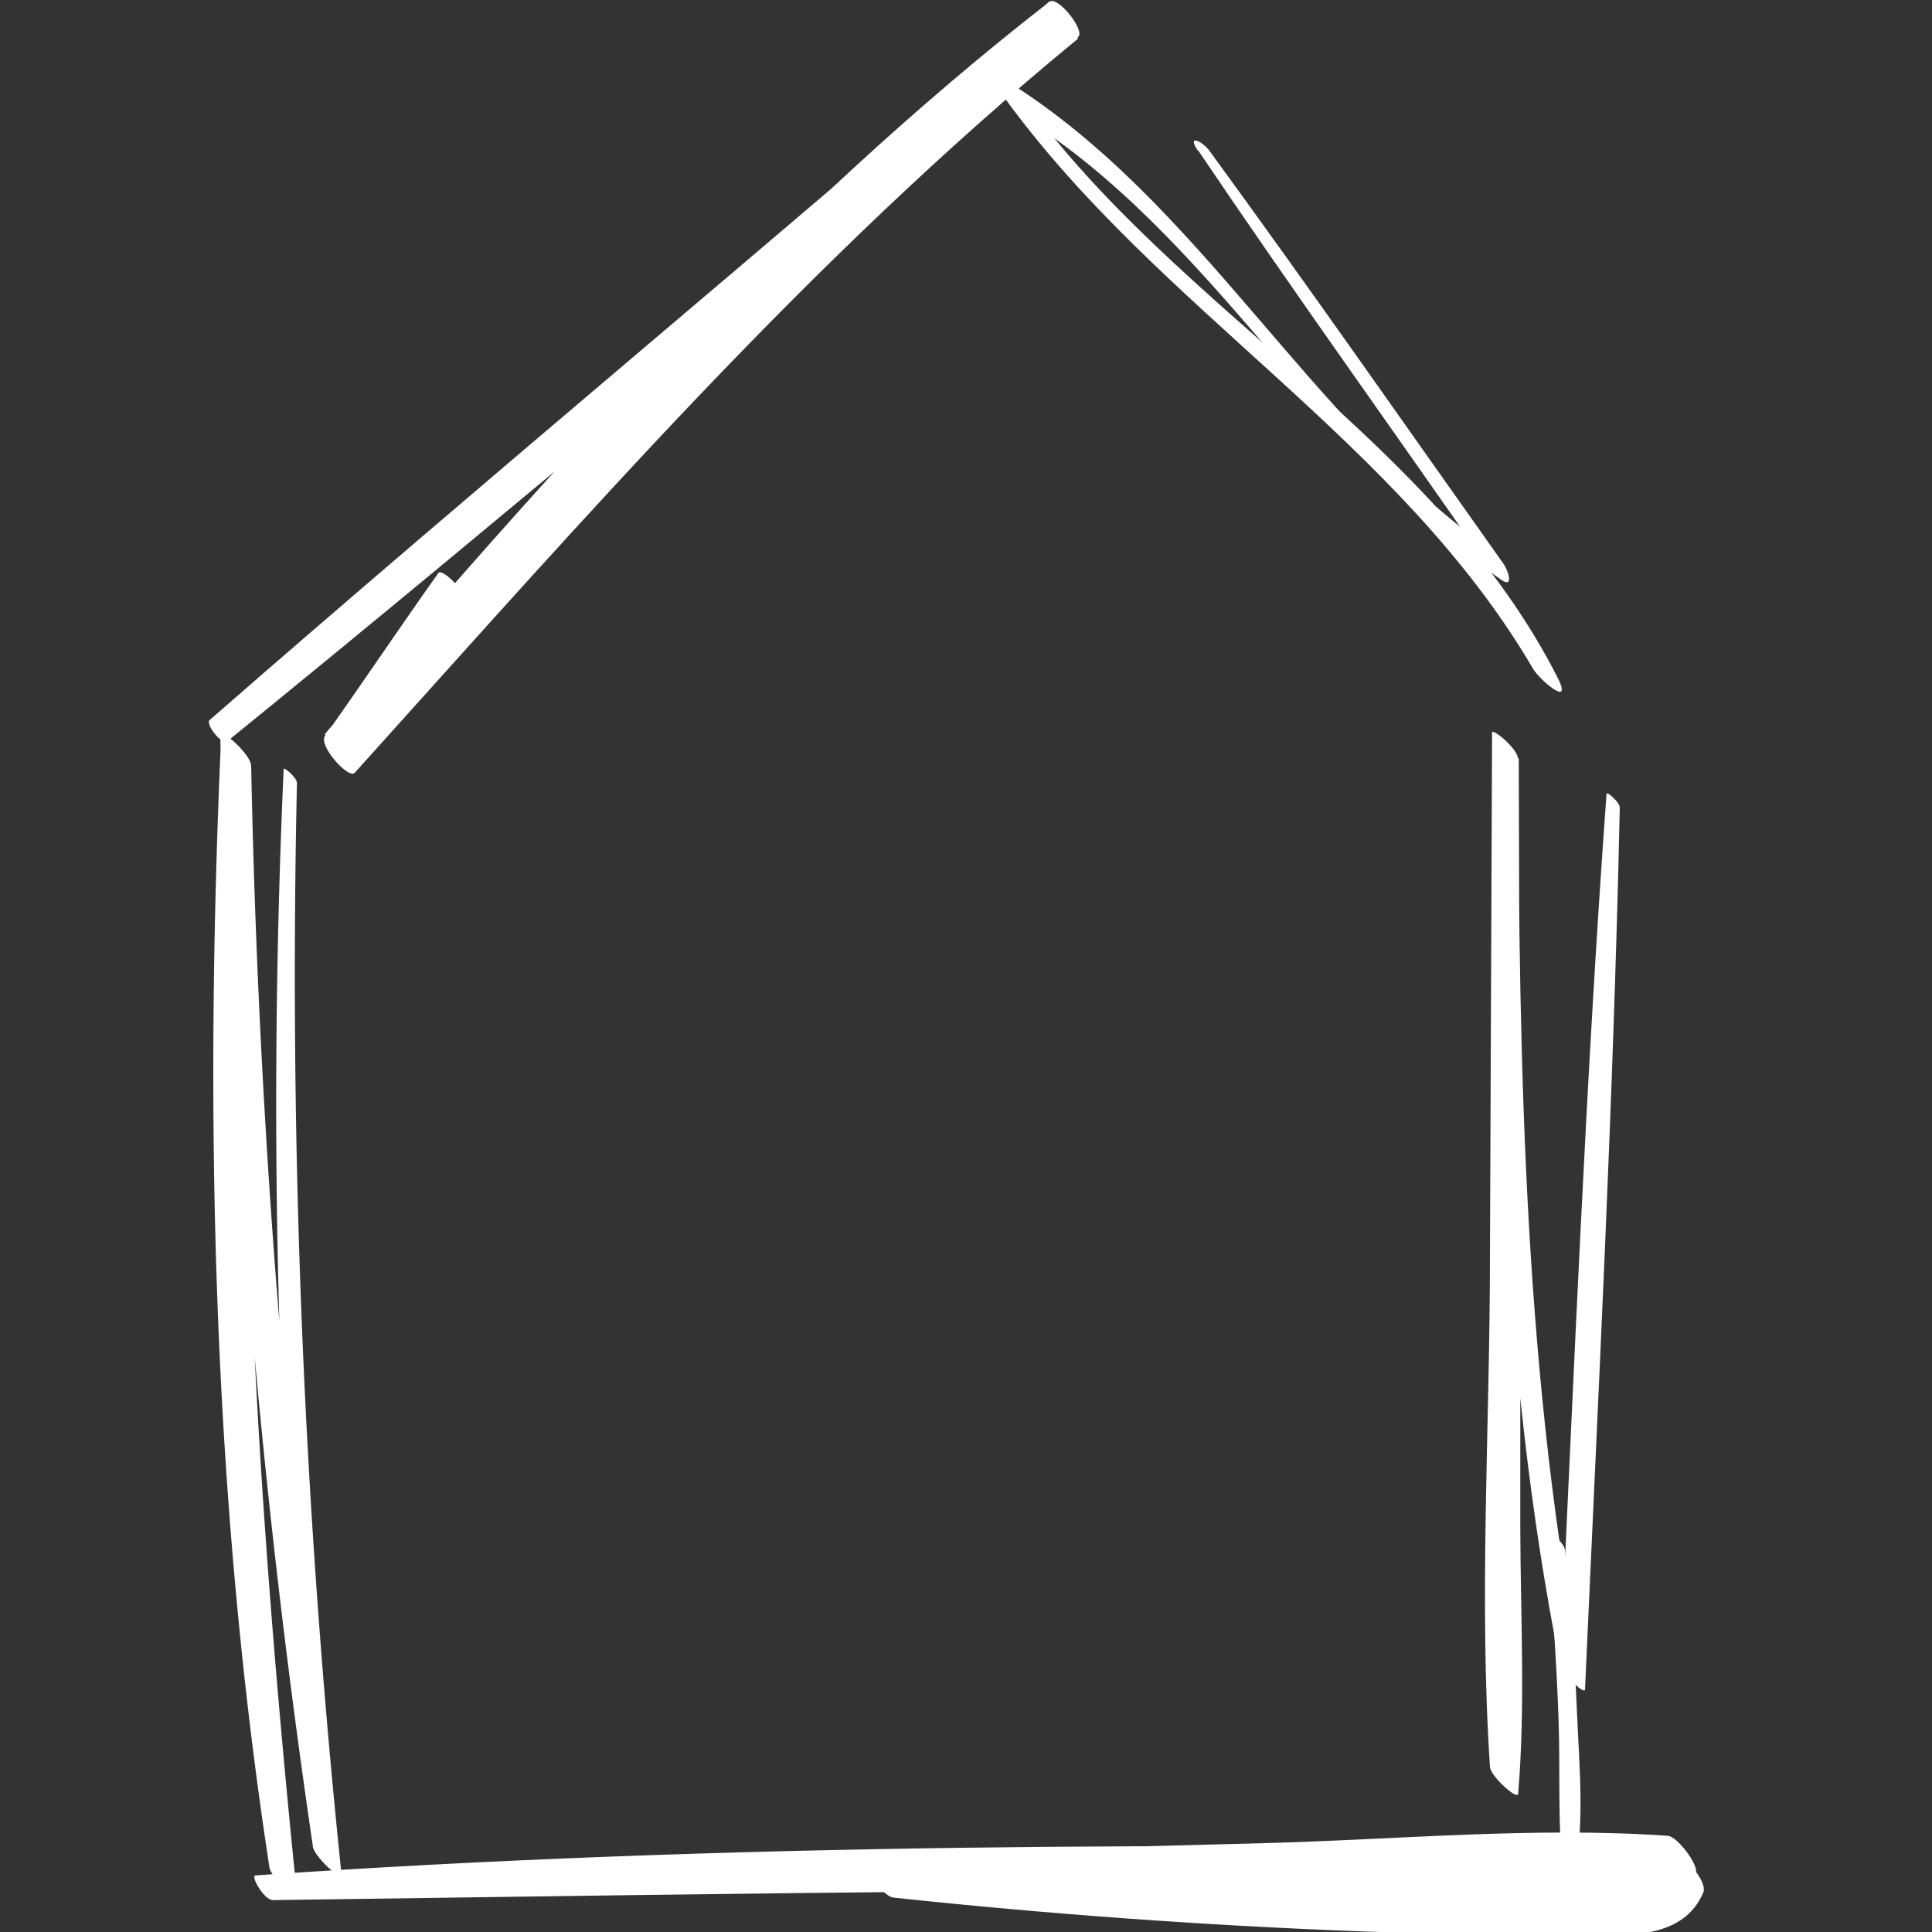 <svg xmlns="http://www.w3.org/2000/svg" id="Layer_1" data-name="Layer 1" viewBox="0 0 100 100"><rect x="0" y="0" width="100" height="100" fill="#333333" stroke="none"/><defs><style>.cls-1{fill:#fff;}</style></defs><path d="M14.68 39.84a390.08 390.08 0 0 0 1.52 55.8l1.46 1.26A469.77 469.77 0 0 1 13 39.65c0-.59-1.54-1.94-1.55-1.61-.88 19.48-.47 39.34 2.5 58.64.07.45 1.46 1.84 1.4 1.2-1.97-19.42-3.21-38.71-2.35-58.23L11.4 38a458.12 458.12 0 0 0 4.8 57.6c.07.47 1.53 1.92 1.46 1.26a449.79 449.79 0 0 1-2.29-56.33c0-.28-.69-.86-.69-.72z" class="cls-1"/><path d="M11.75 38.38C26.55 26.37 41 14 55.8 1.92c.4-.33-1.06-2.16-1.48-1.83C40.29 11 28.26 24.56 16.81 38l1.55 2c1.88-2.9 3.8-5.76 5.71-8.64.33-.5-1.19-2-1.38-1.7-2 2.81-3.89 5.64-5.87 8.43-.36.5 1.23 2.26 1.54 1.91 12-13.31 23.58-26.63 37.44-38L54.31.08c-14.4 12.49-29.1 24.65-43.46 37.19-.24.21.65 1.31.9 1.11z" class="cls-1"/><path d="M62 7.76C66.88 15 71.92 22 76.9 29.17l.15-.79c-9.49-6.82-14.9-17.89-24.89-24.16-.78-.49-.4.52-.16.85 8 11 20.45 17.75 27.36 29.56.31.53 2 2 1.32.56C74.42 22.74 61 16.17 53 5.12l-.15.88c9.92 6.2 15.32 17.31 24.84 24 .71.5.35-.51.15-.79-5.07-7.15-10.08-14.34-15.25-21.42-.34-.46-1.18-.89-.6 0zM83.15 41.13c-1.09 15-1.68 30-2.4 45L82 87.36c-3.12-15.81-3.37-32-3.42-48.05 0-.56-1.34-1.63-1.35-1.4L77.12 65c0 8.76-.58 17.71 0 26.45 0 .45 1.43 1.76 1.46 1.39.38-4.55.12-9.21.11-13.77V66.14l-.08-26.87-1.35-1.4c.19 16.19.31 32.42 3.5 48.35.07.33 1.26 1.56 1.28 1.22.68-15.21 1.47-30.42 1.8-45.64 0-.27-.67-.86-.68-.71zM14.06 98.35c24.64-.33 49.24-.81 73.88-.23l-1.77-2.19c-1.18 2.7-5.9 1.9-8.22 1.89q-5.64 0-11.27-.27-11-.45-22-1.61l1.55 2.28q10.39-.28 20.77-.52c6.81-.17 13.91.23 20.66-.68.56-.08-.8-2-1.35-2-6.88-.48-14 .2-20.86.38s-13.84.37-20.75.54c-.55 0 .87 2.21 1.55 2.28q12 1.28 24 1.74 5.89.21 11.78.22c2.23 0 5.1.19 6.13-2.22.26-.61-1.19-2.18-1.77-2.19-24.36-.4-48.84-.38-73.16 1.3-.3 0 .45 1.27.86 1.27z" class="cls-1"/><path d="M81.37 97.55c.71-2.79.37-6.11.25-9S81.29 83 81 80.23c0-.35-1.06-1.32-1-.87q.5 4.81.67 9.63c.1 2.7-.07 5.45.26 8.14 0 .11.42.59.46.43z" class="cls-1"/></svg>